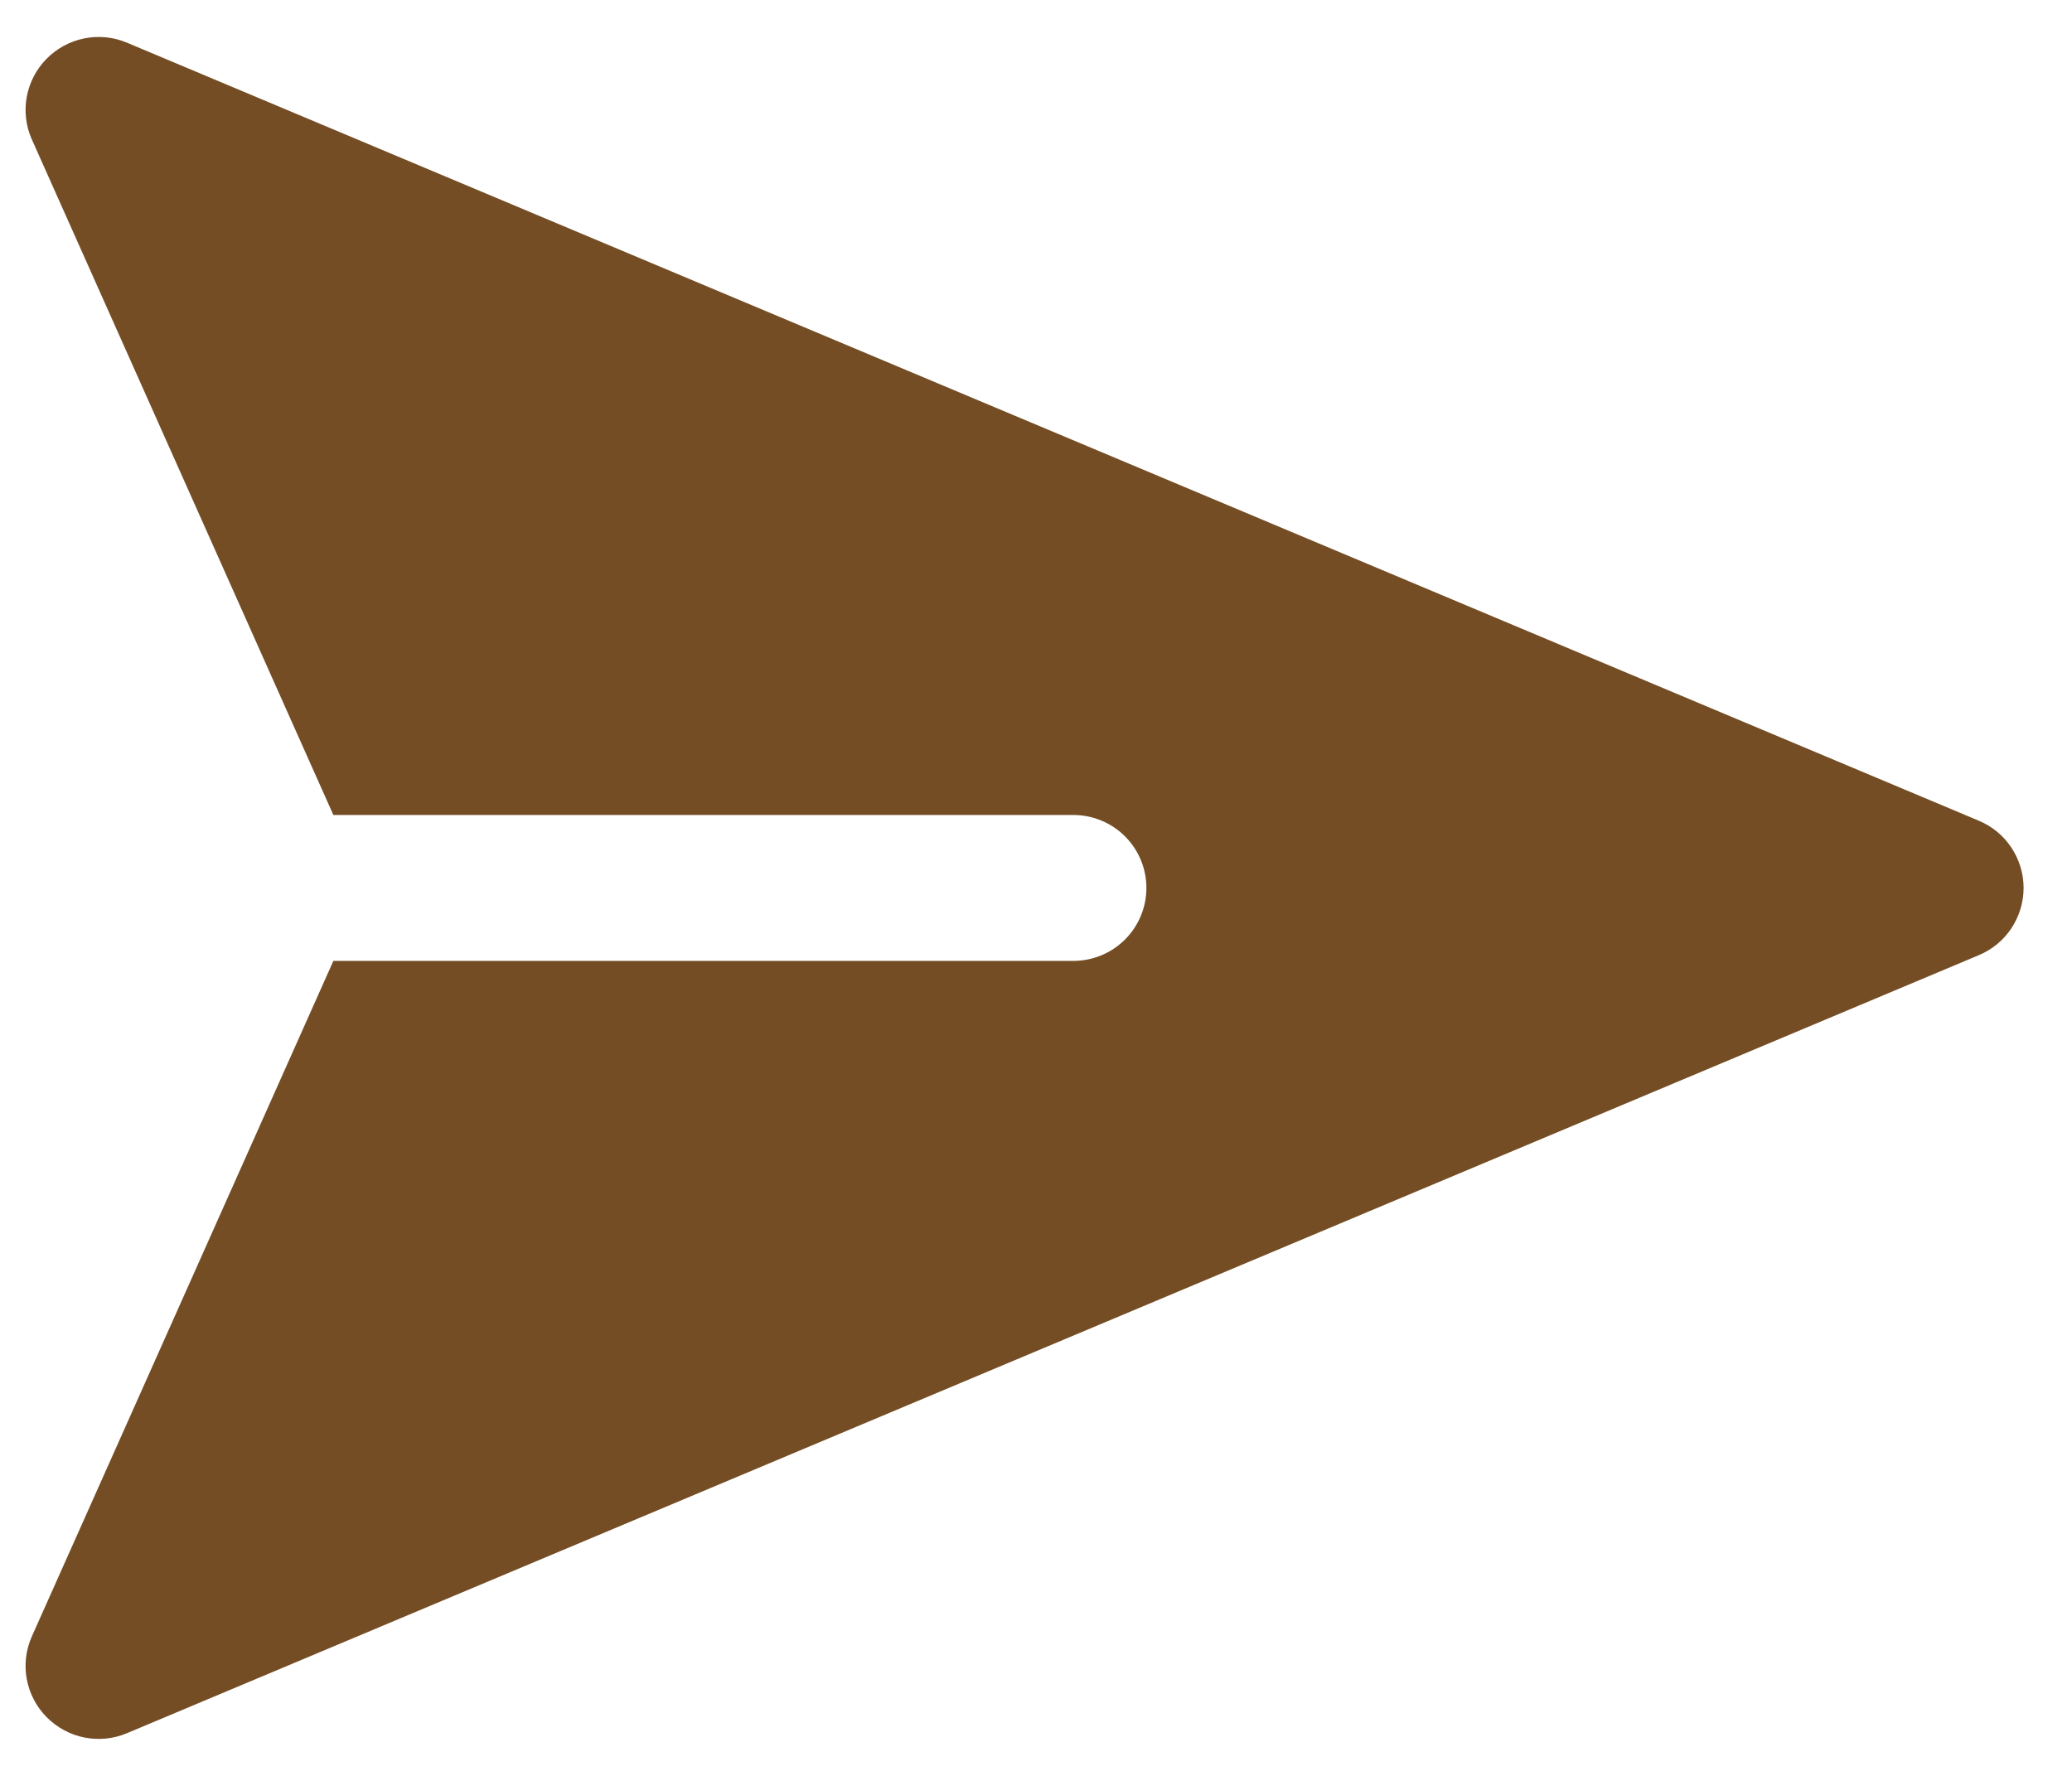 <svg width="28" height="24" viewBox="0 0 28 24" fill="none" xmlns="http://www.w3.org/2000/svg">
<path fill-rule="evenodd" clip-rule="evenodd" d="M1.716 0.577C1.534 0.5 1.333 0.48 1.138 0.519C0.944 0.558 0.767 0.655 0.628 0.796C0.489 0.937 0.397 1.116 0.361 1.311C0.326 1.505 0.35 1.706 0.431 1.886L4.505 11.014H14.504C14.766 11.014 15.018 11.118 15.203 11.303C15.388 11.488 15.492 11.739 15.492 12C15.492 12.261 15.388 12.512 15.203 12.697C15.018 12.882 14.766 12.986 14.504 12.986H4.505L0.431 22.114C0.35 22.294 0.326 22.495 0.361 22.689C0.397 22.884 0.489 23.063 0.628 23.204C0.767 23.345 0.944 23.442 1.138 23.481C1.333 23.52 1.534 23.5 1.716 23.423L26.742 12.908C26.921 12.833 27.074 12.707 27.181 12.545C27.288 12.383 27.346 12.194 27.346 12C27.346 11.806 27.288 11.617 27.181 11.455C27.074 11.293 26.921 11.167 26.742 11.092L1.716 0.577Z" fill="#744D24"/>
</svg>
